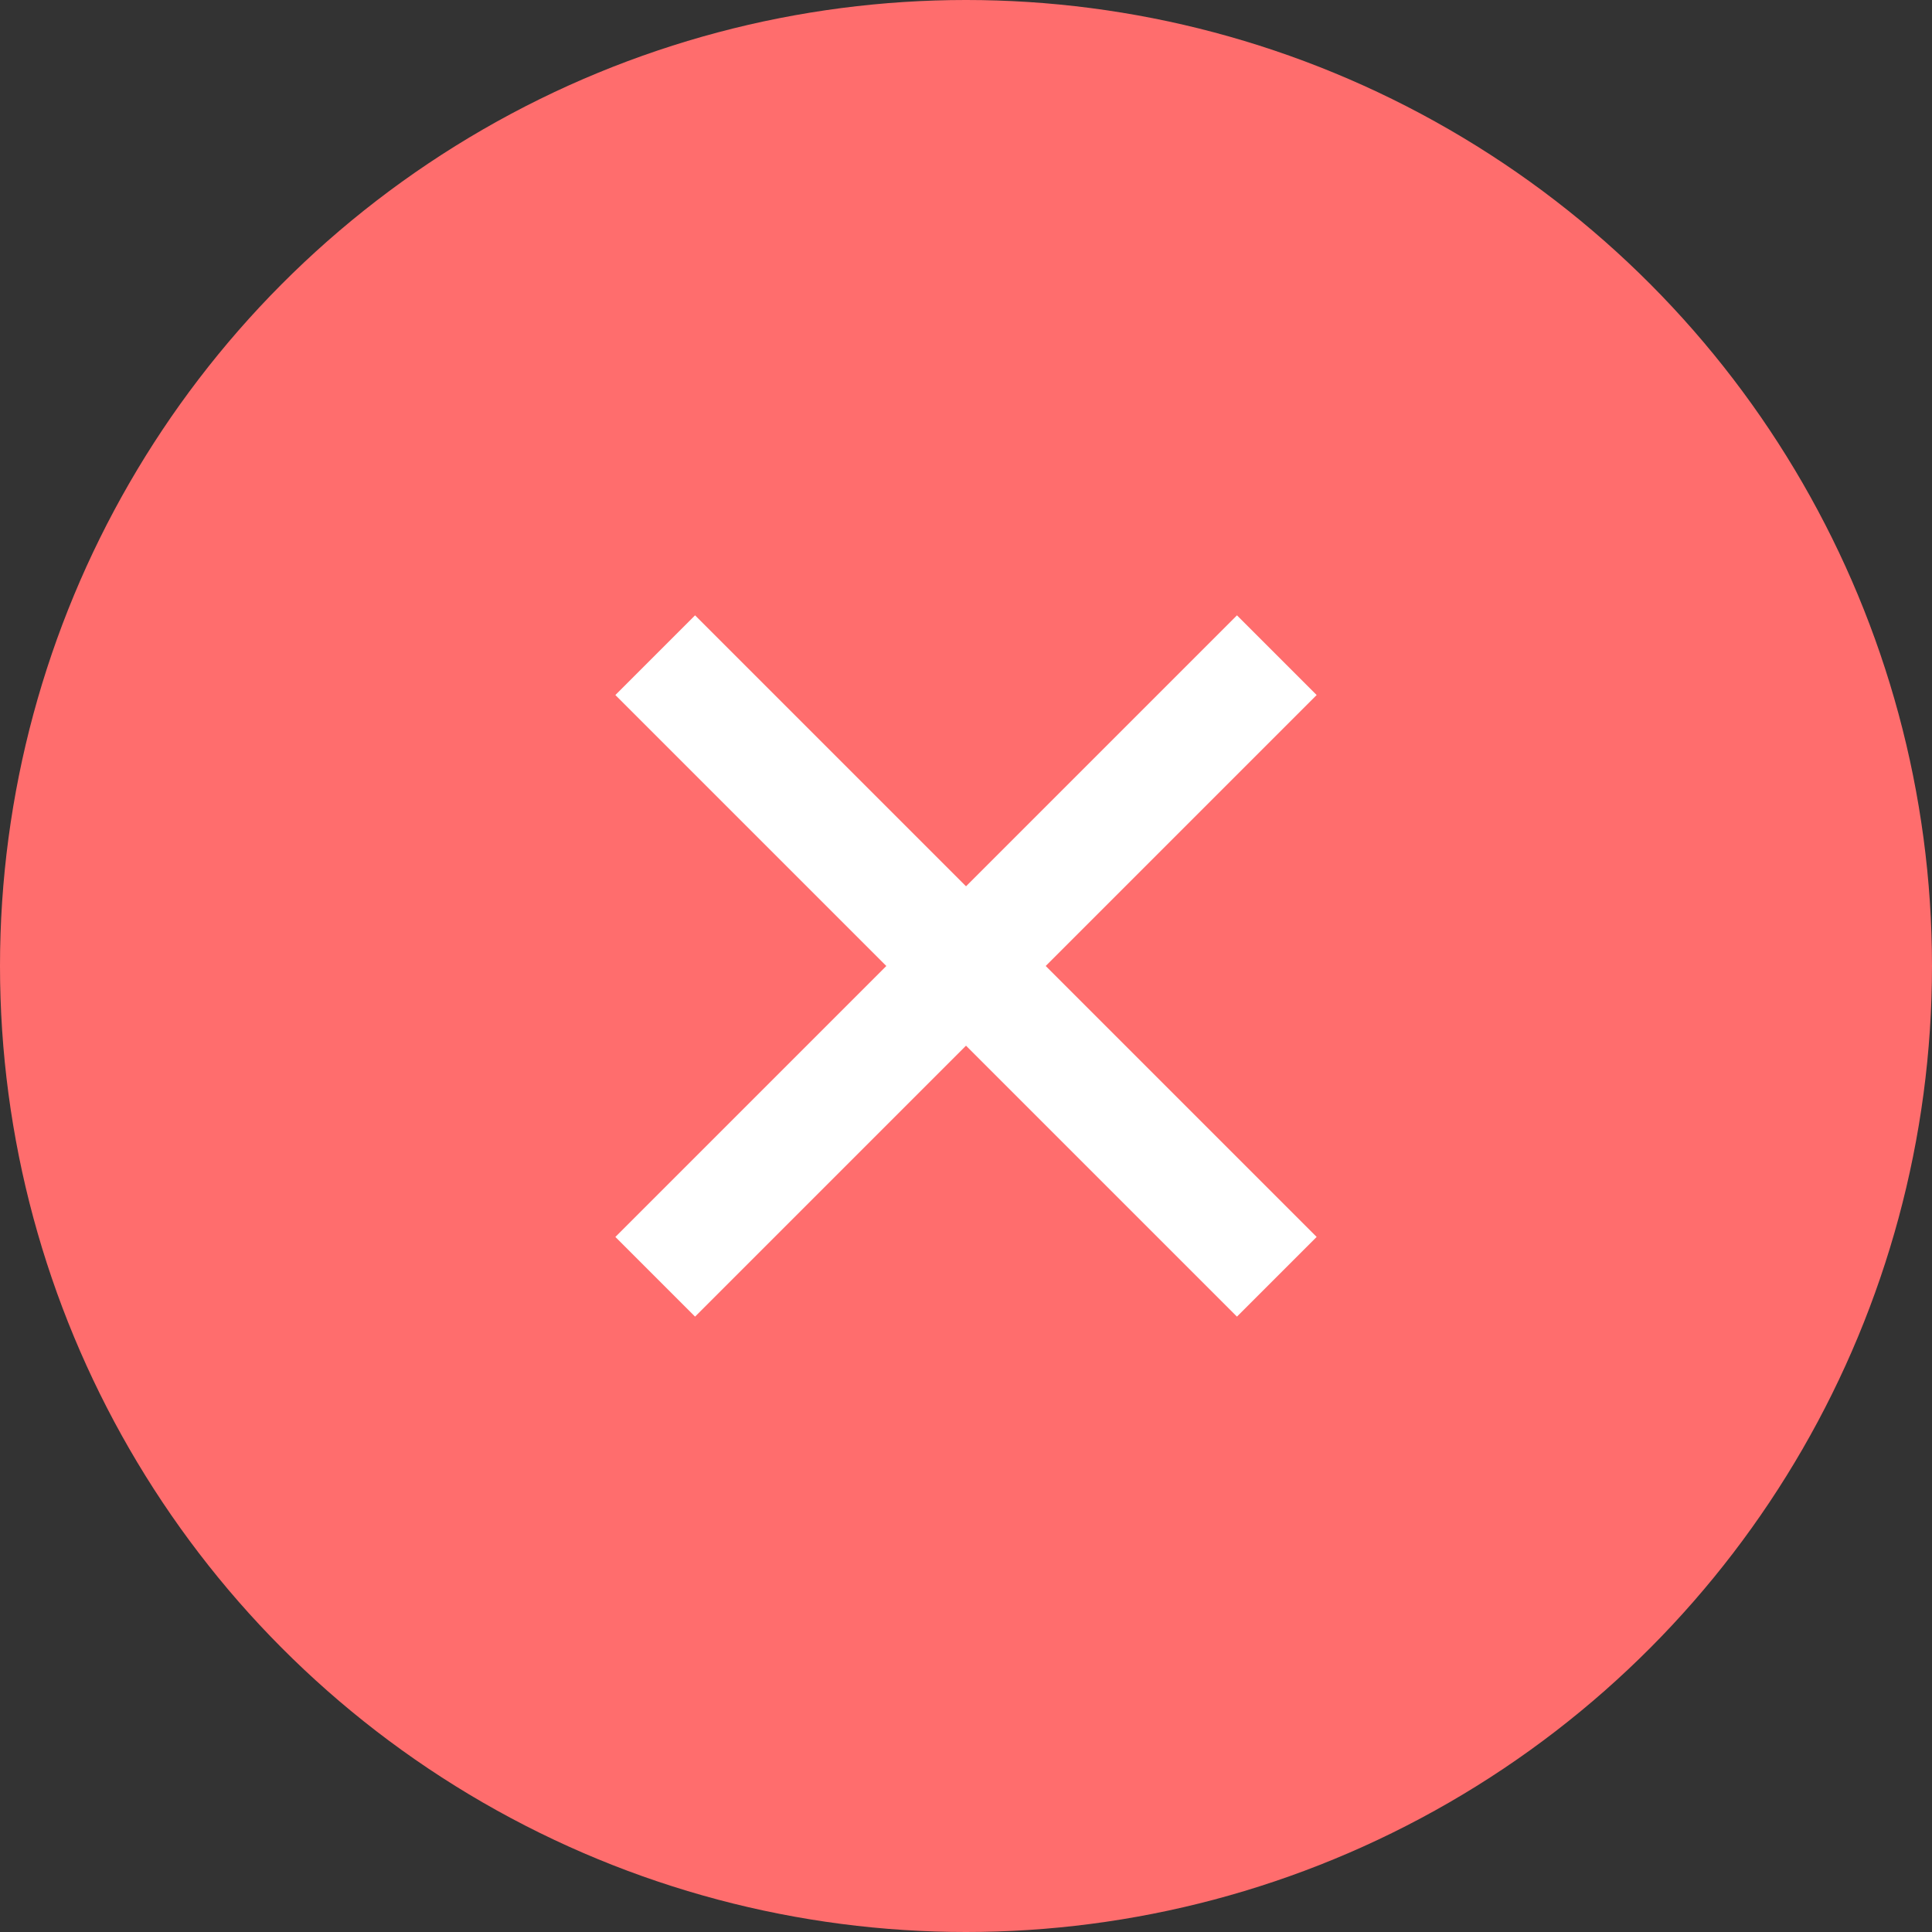 <svg width="60" height="60" viewBox="0 0 60 60" fill="none" xmlns="http://www.w3.org/2000/svg">
    <rect x="0" y="0" width="60" height="60" fill="#333333" stroke="none"/>
    <circle cx="30" cy="30" r="30" fill="#FF6D6D"/>
    <path d="M21.586 40.889L40.89 21.585L38.415 19.11L19.111 38.414L21.586 40.889Z" fill="white"/>
    <path d="M40.89 38.414L21.586 19.11L19.111 21.585L38.415 40.889L40.89 38.414Z" fill="white"/>
</svg>
